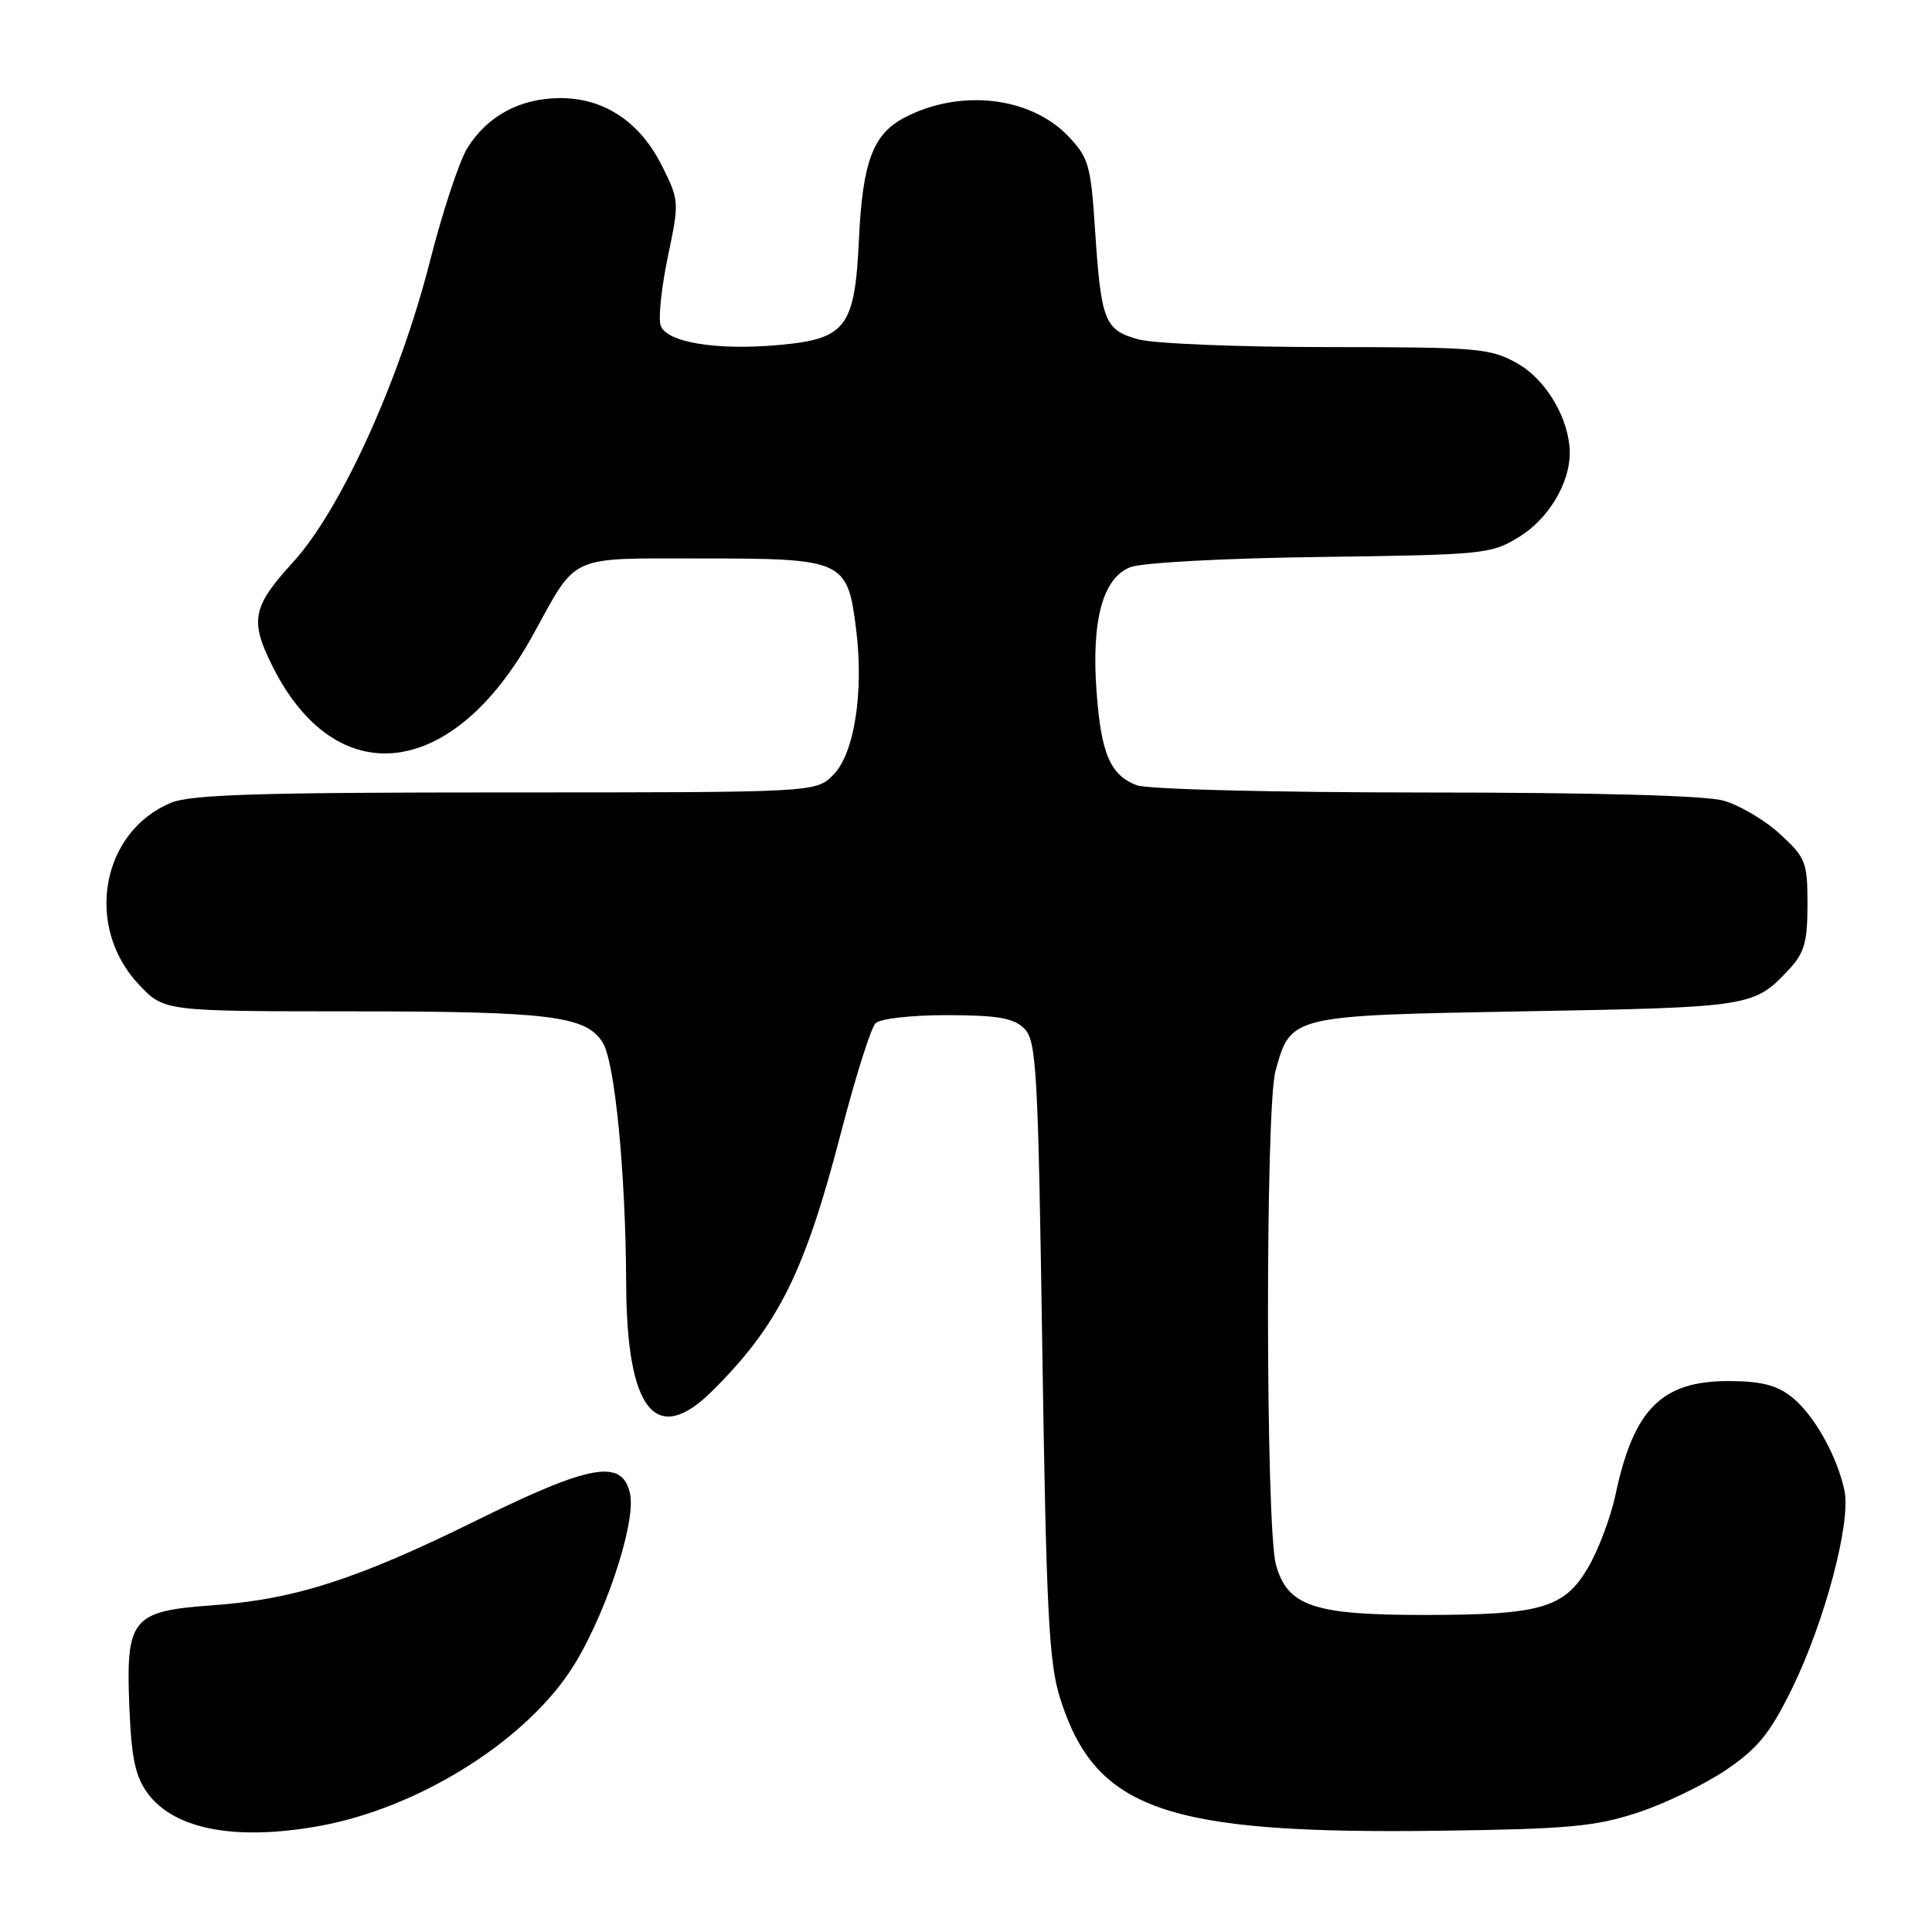 <?xml version="1.0" encoding="UTF-8" standalone="no"?>
<!DOCTYPE svg PUBLIC "-//W3C//DTD SVG 1.1//EN" "http://www.w3.org/Graphics/SVG/1.1/DTD/svg11.dtd" >
<svg xmlns="http://www.w3.org/2000/svg" xmlns:xlink="http://www.w3.org/1999/xlink" version="1.1" viewBox="0 0 256 256">
 <g >
 <path fill="currentColor"
d=" M 42.54 241.91 C 55.24 239.56 68.96 231.11 75.37 221.69 C 79.85 215.12 84.35 201.89 83.48 197.90 C 82.46 193.27 78.27 194.00 63.21 201.43 C 47.31 209.27 39.07 211.93 28.17 212.71 C 17.41 213.48 16.65 214.44 17.15 226.41 C 17.43 233.07 17.95 235.45 19.61 237.68 C 23.18 242.46 31.38 243.97 42.54 241.91 Z  M 217.00 240.18 C 220.57 239.01 225.83 236.47 228.69 234.54 C 232.92 231.67 234.53 229.70 237.44 223.77 C 241.79 214.90 245.30 201.66 244.40 197.50 C 243.40 192.84 240.32 187.40 237.39 185.09 C 235.39 183.52 233.30 183.00 229.00 183.00 C 220.18 183.00 216.47 186.73 214.08 197.98 C 213.45 200.99 211.81 205.36 210.44 207.69 C 207.28 213.09 204.20 213.99 188.72 213.99 C 174.06 214.00 170.60 212.83 169.07 207.33 C 167.70 202.40 167.65 146.80 169.01 141.90 C 171.06 134.52 170.88 134.56 202.35 134.00 C 231.94 133.47 232.43 133.40 237.00 128.51 C 239.09 126.28 239.50 124.86 239.50 119.84 C 239.50 114.22 239.27 113.64 235.84 110.50 C 233.83 108.65 230.46 106.67 228.34 106.08 C 225.95 105.41 211.02 105.01 188.82 105.01 C 168.66 105.00 152.04 104.59 150.63 104.05 C 147.12 102.71 145.91 99.91 145.30 91.66 C 144.60 82.22 146.12 76.59 149.76 75.16 C 151.33 74.55 162.11 73.97 175.00 73.80 C 196.76 73.51 197.63 73.42 201.36 71.10 C 205.18 68.73 208.00 64.03 208.00 60.05 C 208.00 55.61 204.92 50.32 201.07 48.16 C 197.47 46.13 195.89 46.00 175.86 45.99 C 164.11 45.99 152.84 45.53 150.81 44.96 C 146.35 43.72 145.89 42.55 145.09 30.31 C 144.54 21.90 144.24 20.86 141.54 18.04 C 136.53 12.81 127.27 11.74 119.91 15.55 C 115.68 17.74 114.29 21.42 113.81 31.78 C 113.27 43.37 112.11 44.91 103.25 45.71 C 94.91 46.47 88.25 45.36 87.53 43.10 C 87.22 42.11 87.66 38.01 88.50 33.98 C 90.01 26.81 90.00 26.55 87.77 22.08 C 84.85 16.18 80.10 13.00 74.26 13.00 C 68.95 13.00 64.57 15.35 61.92 19.63 C 60.86 21.35 58.63 28.08 56.98 34.58 C 52.96 50.39 45.14 67.60 38.83 74.49 C 33.43 80.40 33.07 82.22 36.11 88.29 C 44.56 105.17 60.03 103.32 70.60 84.17 C 76.59 73.31 75.06 74.00 93.15 74.00 C 111.77 74.00 112.30 74.24 113.44 83.37 C 114.48 91.72 113.20 99.89 110.41 102.68 C 108.09 105.00 108.09 105.00 67.01 105.00 C 34.37 105.00 25.26 105.28 22.64 106.38 C 13.38 110.25 11.17 122.80 18.41 130.47 C 21.74 134.00 21.74 134.00 46.62 134.01 C 72.85 134.01 77.66 134.61 79.86 138.14 C 81.48 140.74 82.91 155.47 82.97 170.00 C 83.03 186.93 86.89 191.76 94.40 184.29 C 103.17 175.57 106.65 168.56 111.50 149.84 C 113.38 142.61 115.41 136.19 116.01 135.59 C 116.63 134.97 120.75 134.51 125.53 134.51 C 132.24 134.53 134.32 134.89 135.73 136.30 C 137.34 137.91 137.55 141.64 138.11 178.78 C 138.64 213.45 138.98 220.32 140.46 225.00 C 145.14 239.85 154.42 243.08 191.00 242.58 C 207.75 242.36 211.42 242.02 217.00 240.18 Z "/>
</g>
</svg>